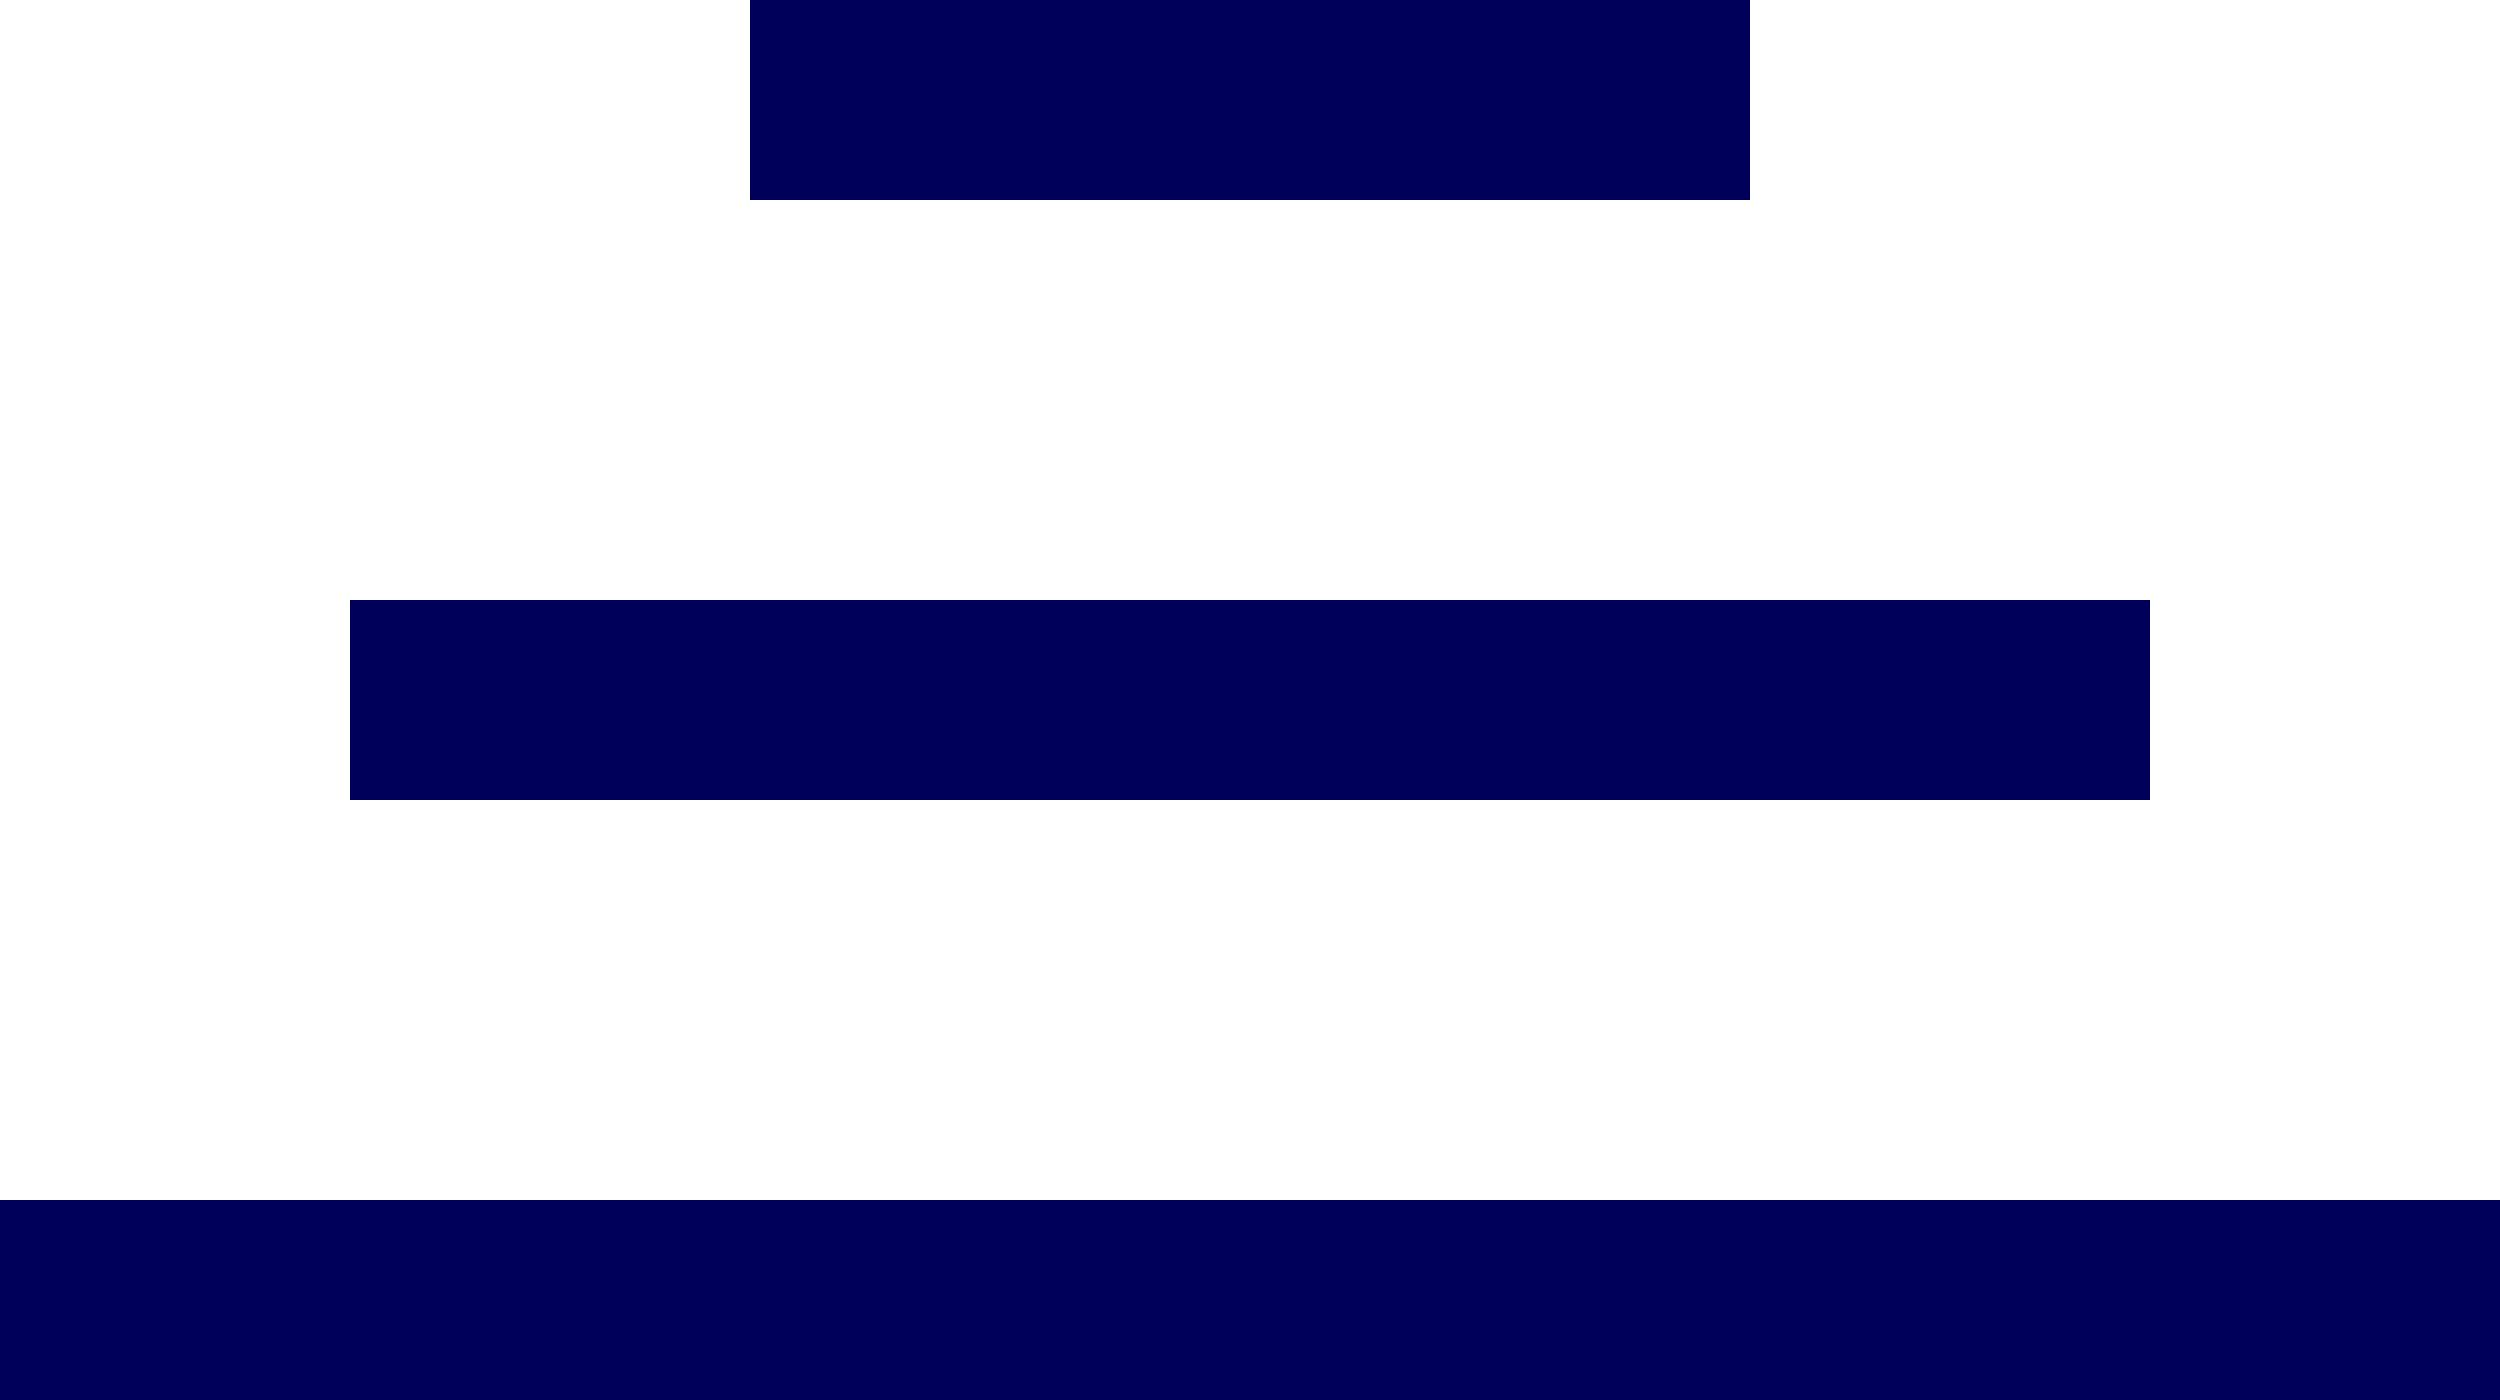 <svg width="50" height="28" viewBox="0 0 50 28" fill="none" xmlns="http://www.w3.org/2000/svg">
<rect y="24" width="50" height="4" fill="#00005B"/>
<rect x="7" y="12" width="36" height="4" fill="#00005B"/>
<rect x="15" width="20" height="4" fill="#00005B"/>
</svg>

